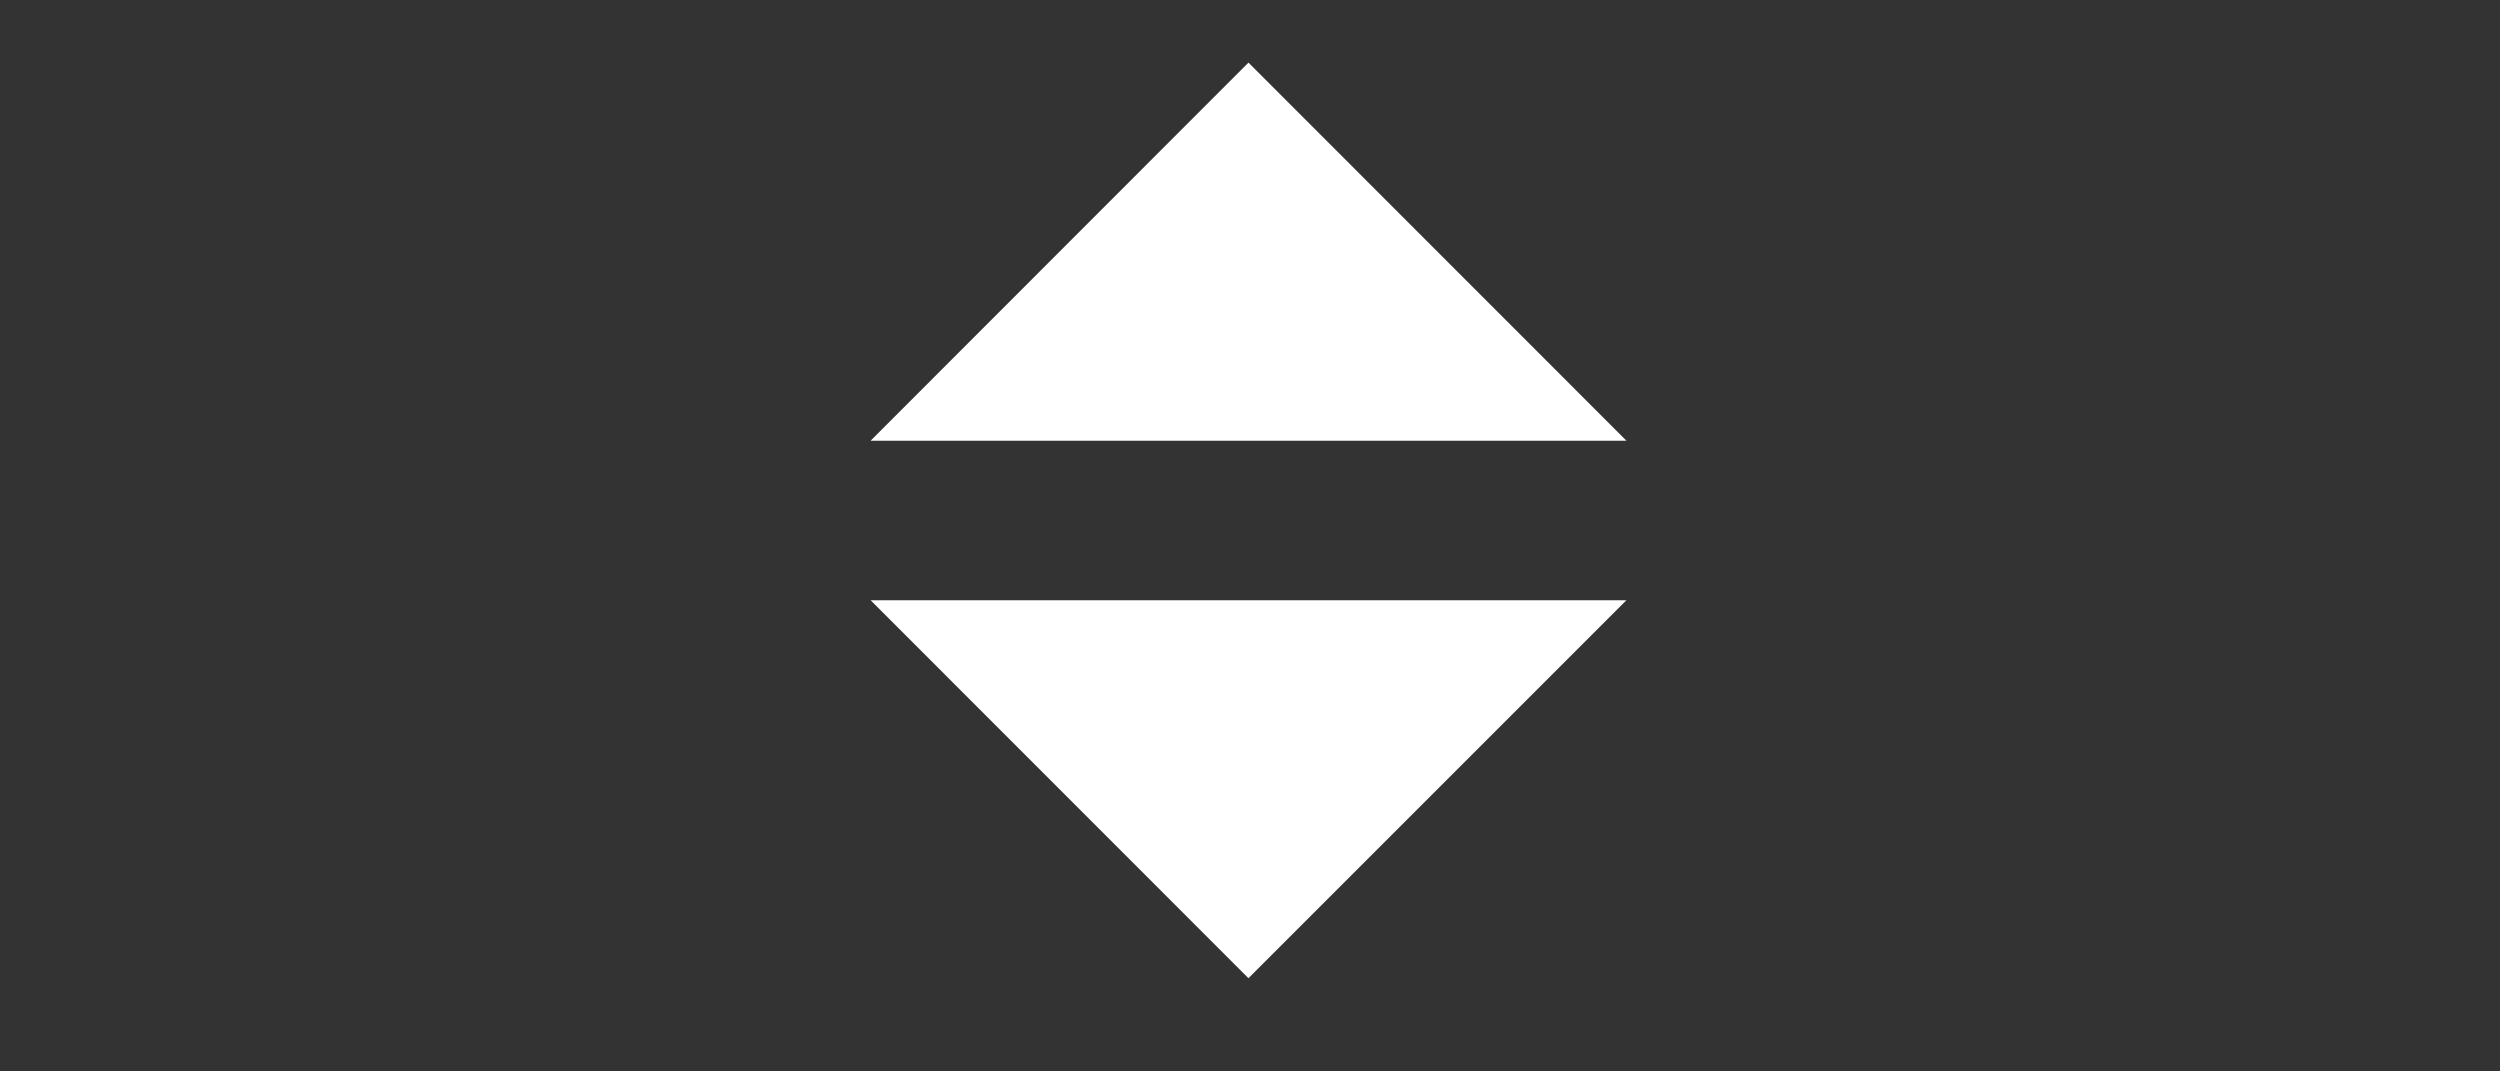<?xml version="1.0" encoding="utf-8"?>
<!-- Generator: Adobe Illustrator 14.0.0, SVG Export Plug-In . SVG Version: 6.00 Build 43363)  -->
<!DOCTYPE svg PUBLIC "-//W3C//DTD SVG 1.1//EN" "http://www.w3.org/Graphics/SVG/1.1/DTD/svg11.dtd">
<svg version="1.1" id="Layer_1" xmlns="http://www.w3.org/2000/svg" xmlns:xlink="http://www.w3.org/1999/xlink" x="0px" y="0px"
	 width="21px" height="9px" viewBox="0 0 21 9" enable-background="new 0 0 21 9" xml:space="preserve">
<rect x="0" y="0" width="21" height="9" fill="#333333" stroke="none"/>
<polygon fill="#FFFFFF" points="7.313,3.702 10.487,0.526 13.662,3.702 "/>
<polygon fill="#FFFFFF" points="13.662,5.042 10.487,8.217 7.313,5.042 "/>
</svg>
